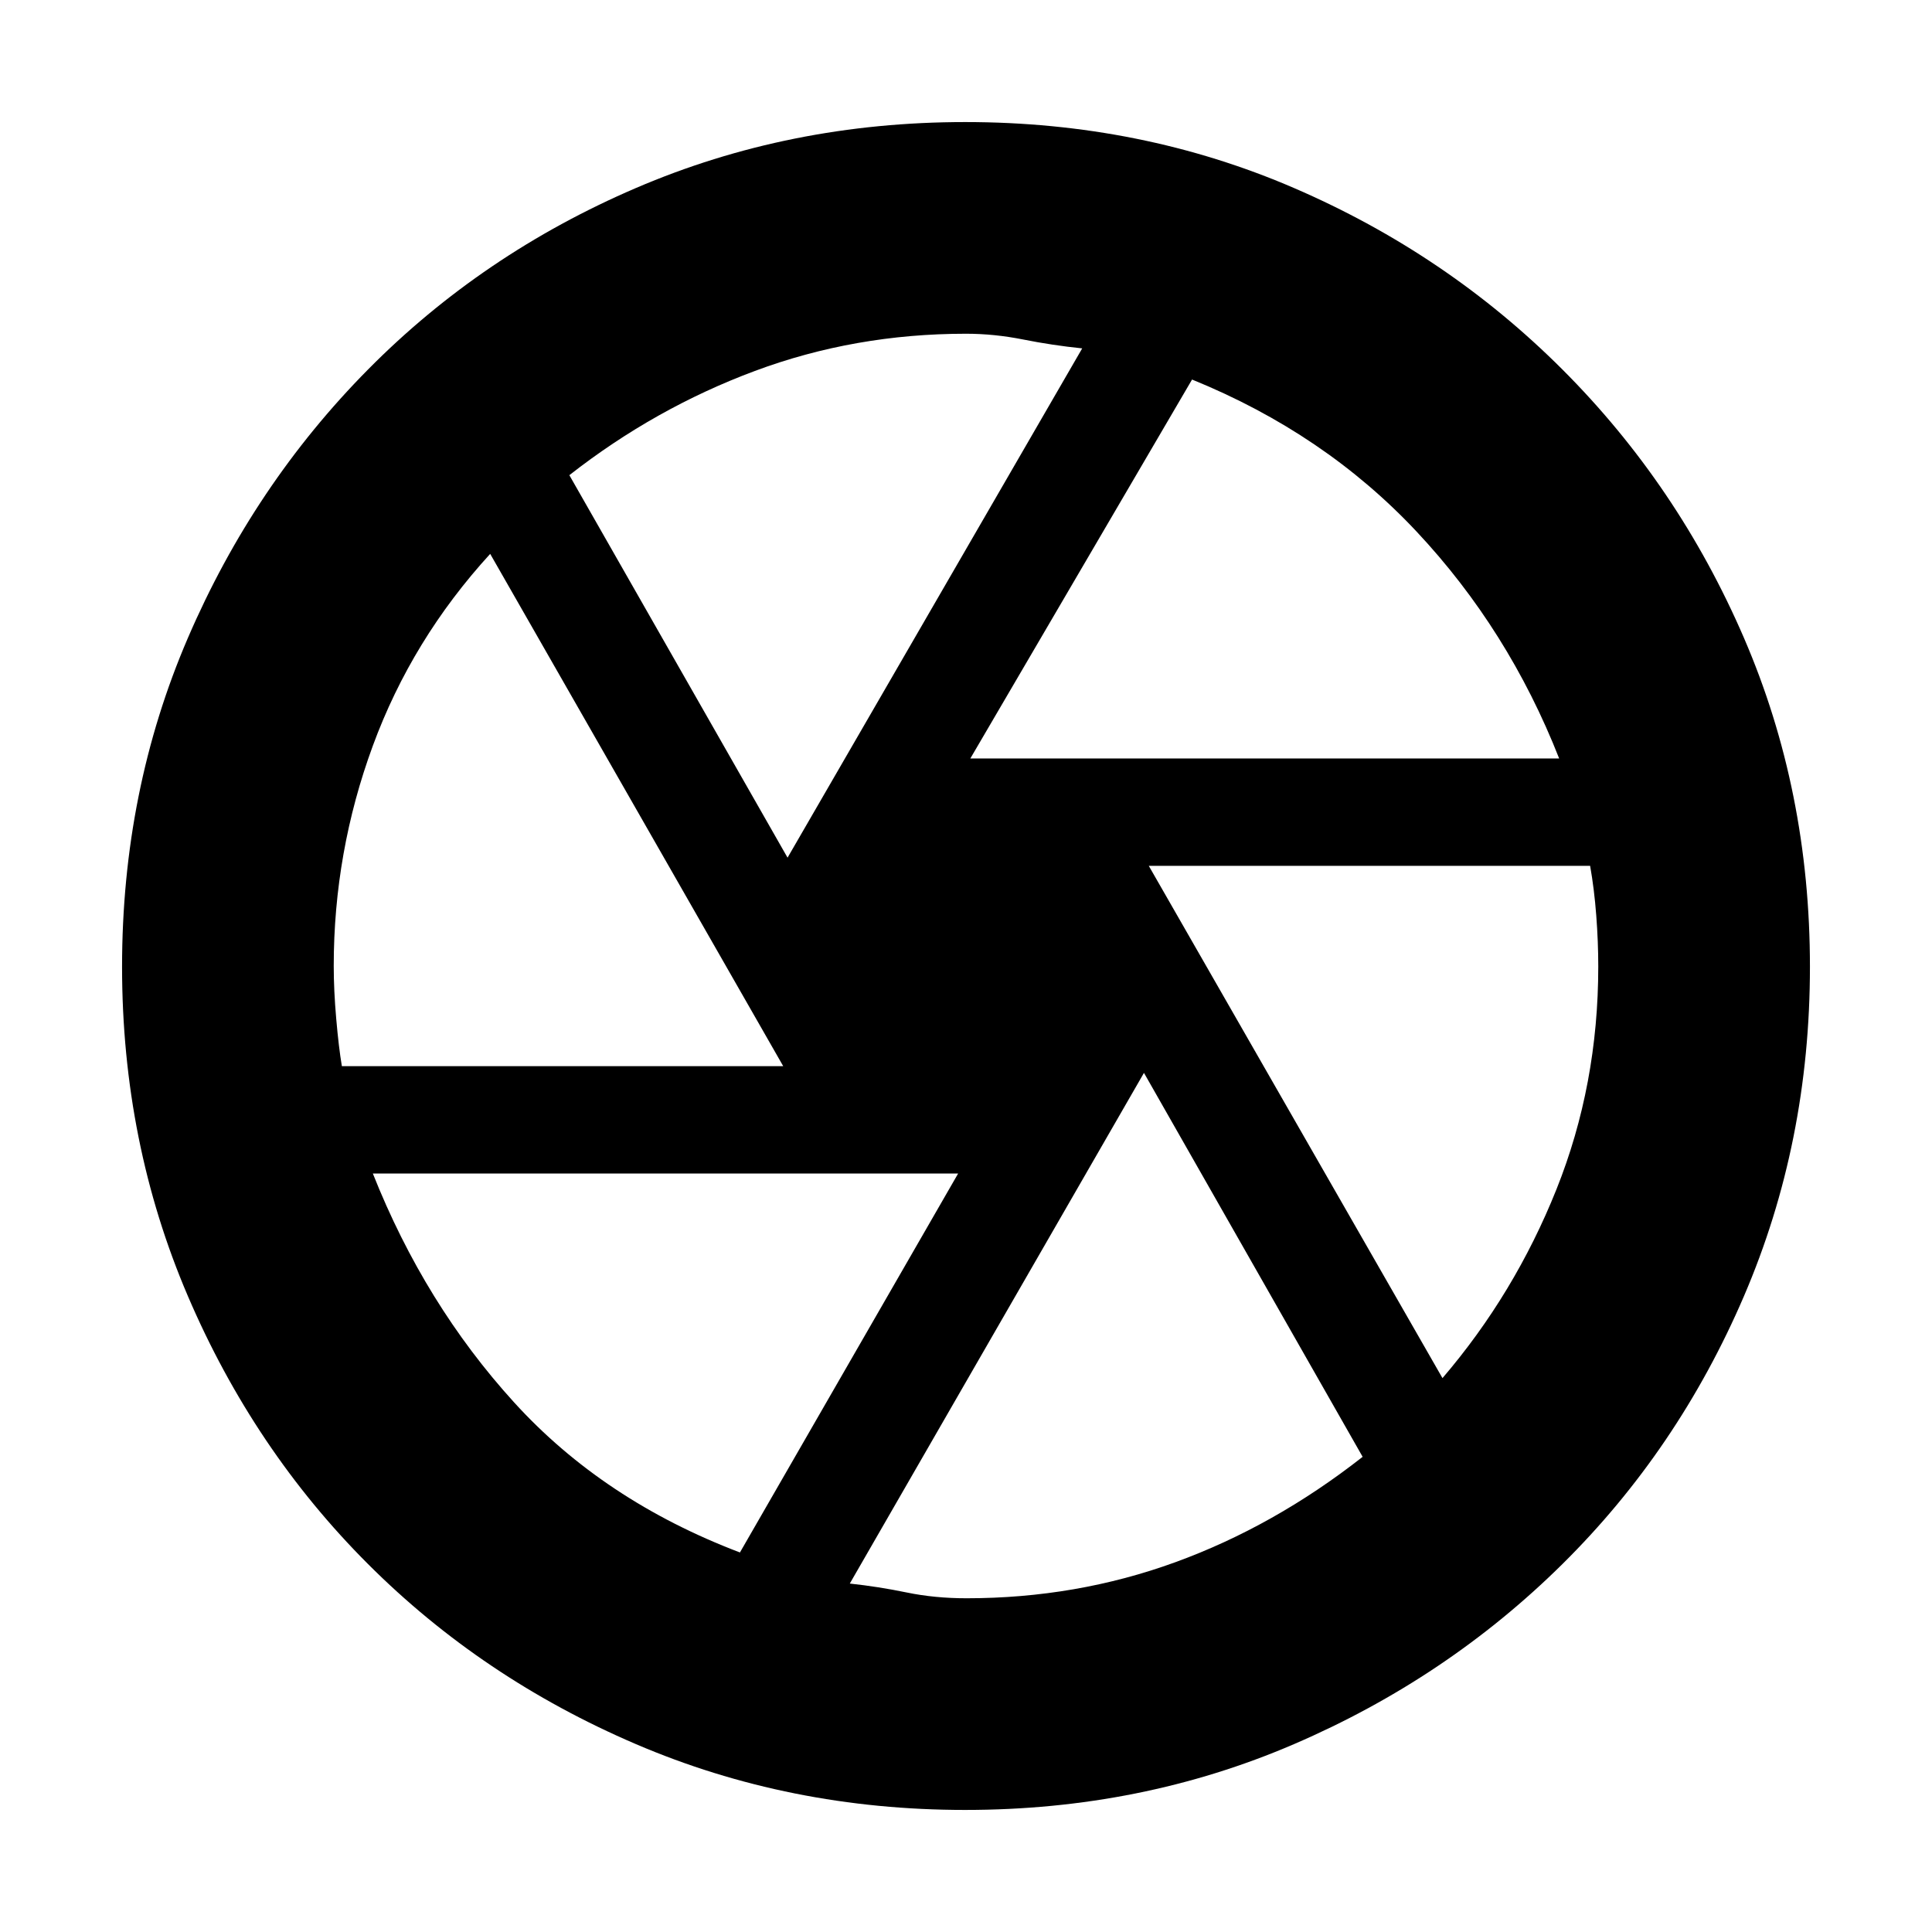 <svg xmlns="http://www.w3.org/2000/svg" height="20" viewBox="0 -960 960 960" width="20"><path d="M482.15-583.11h292.59q-25.2-64.09-70.9-112.81-45.71-48.73-111.51-75.49l-110.18 188.3Zm-90.82 49.28 146.41-253.06q-14.83-1.52-29.25-4.4-14.42-2.88-28.49-2.88-55.28 0-104.92 18.5-49.65 18.5-92.17 51.78l108.42 190.06ZM169.87-430.24h219.3l-145.6-254.54q-38.9 42.52-58.32 95.37-19.42 52.84-19.42 109.41 0 12.04 1.24 26.24 1.23 14.19 2.8 23.52Zm197.8 241.65 108.42-188.3H185.26q25.76 64.89 70.19 113.72 44.42 48.82 112.22 74.58Zm112.64 22.76q54.45 0 103.61-17.88 49.17-17.88 93.17-52.4L568.43-426.89 422.26-173.14q14.33 1.55 28.25 4.43t29.8 2.88Zm236.45-109.39q35.85-41.85 56.63-93.79 20.78-51.95 20.78-110.72 0-12.27-1-25.39-1-13.12-3.04-24.64h-219.3l145.93 254.54ZM480-480Zm-.37 419.35q-87.35 0-163.68-32.72-76.34-32.71-133.1-89.48-56.77-56.76-89.48-133.1-32.72-76.33-32.72-163.68 0-87.44 32.72-163.4 32.71-75.97 89.48-133.35 56.76-57.39 133.1-90.18 76.33-32.79 163.68-32.79 87.44 0 163.4 32.79 75.97 32.79 133.35 90.18 57.39 57.38 90.18 133.35 32.79 75.96 32.79 163.4 0 87.35-32.79 163.68-32.79 76.34-90.18 133.1Q719-126.08 643.03-93.37q-75.96 32.72-163.4 32.72Z"/></svg>
